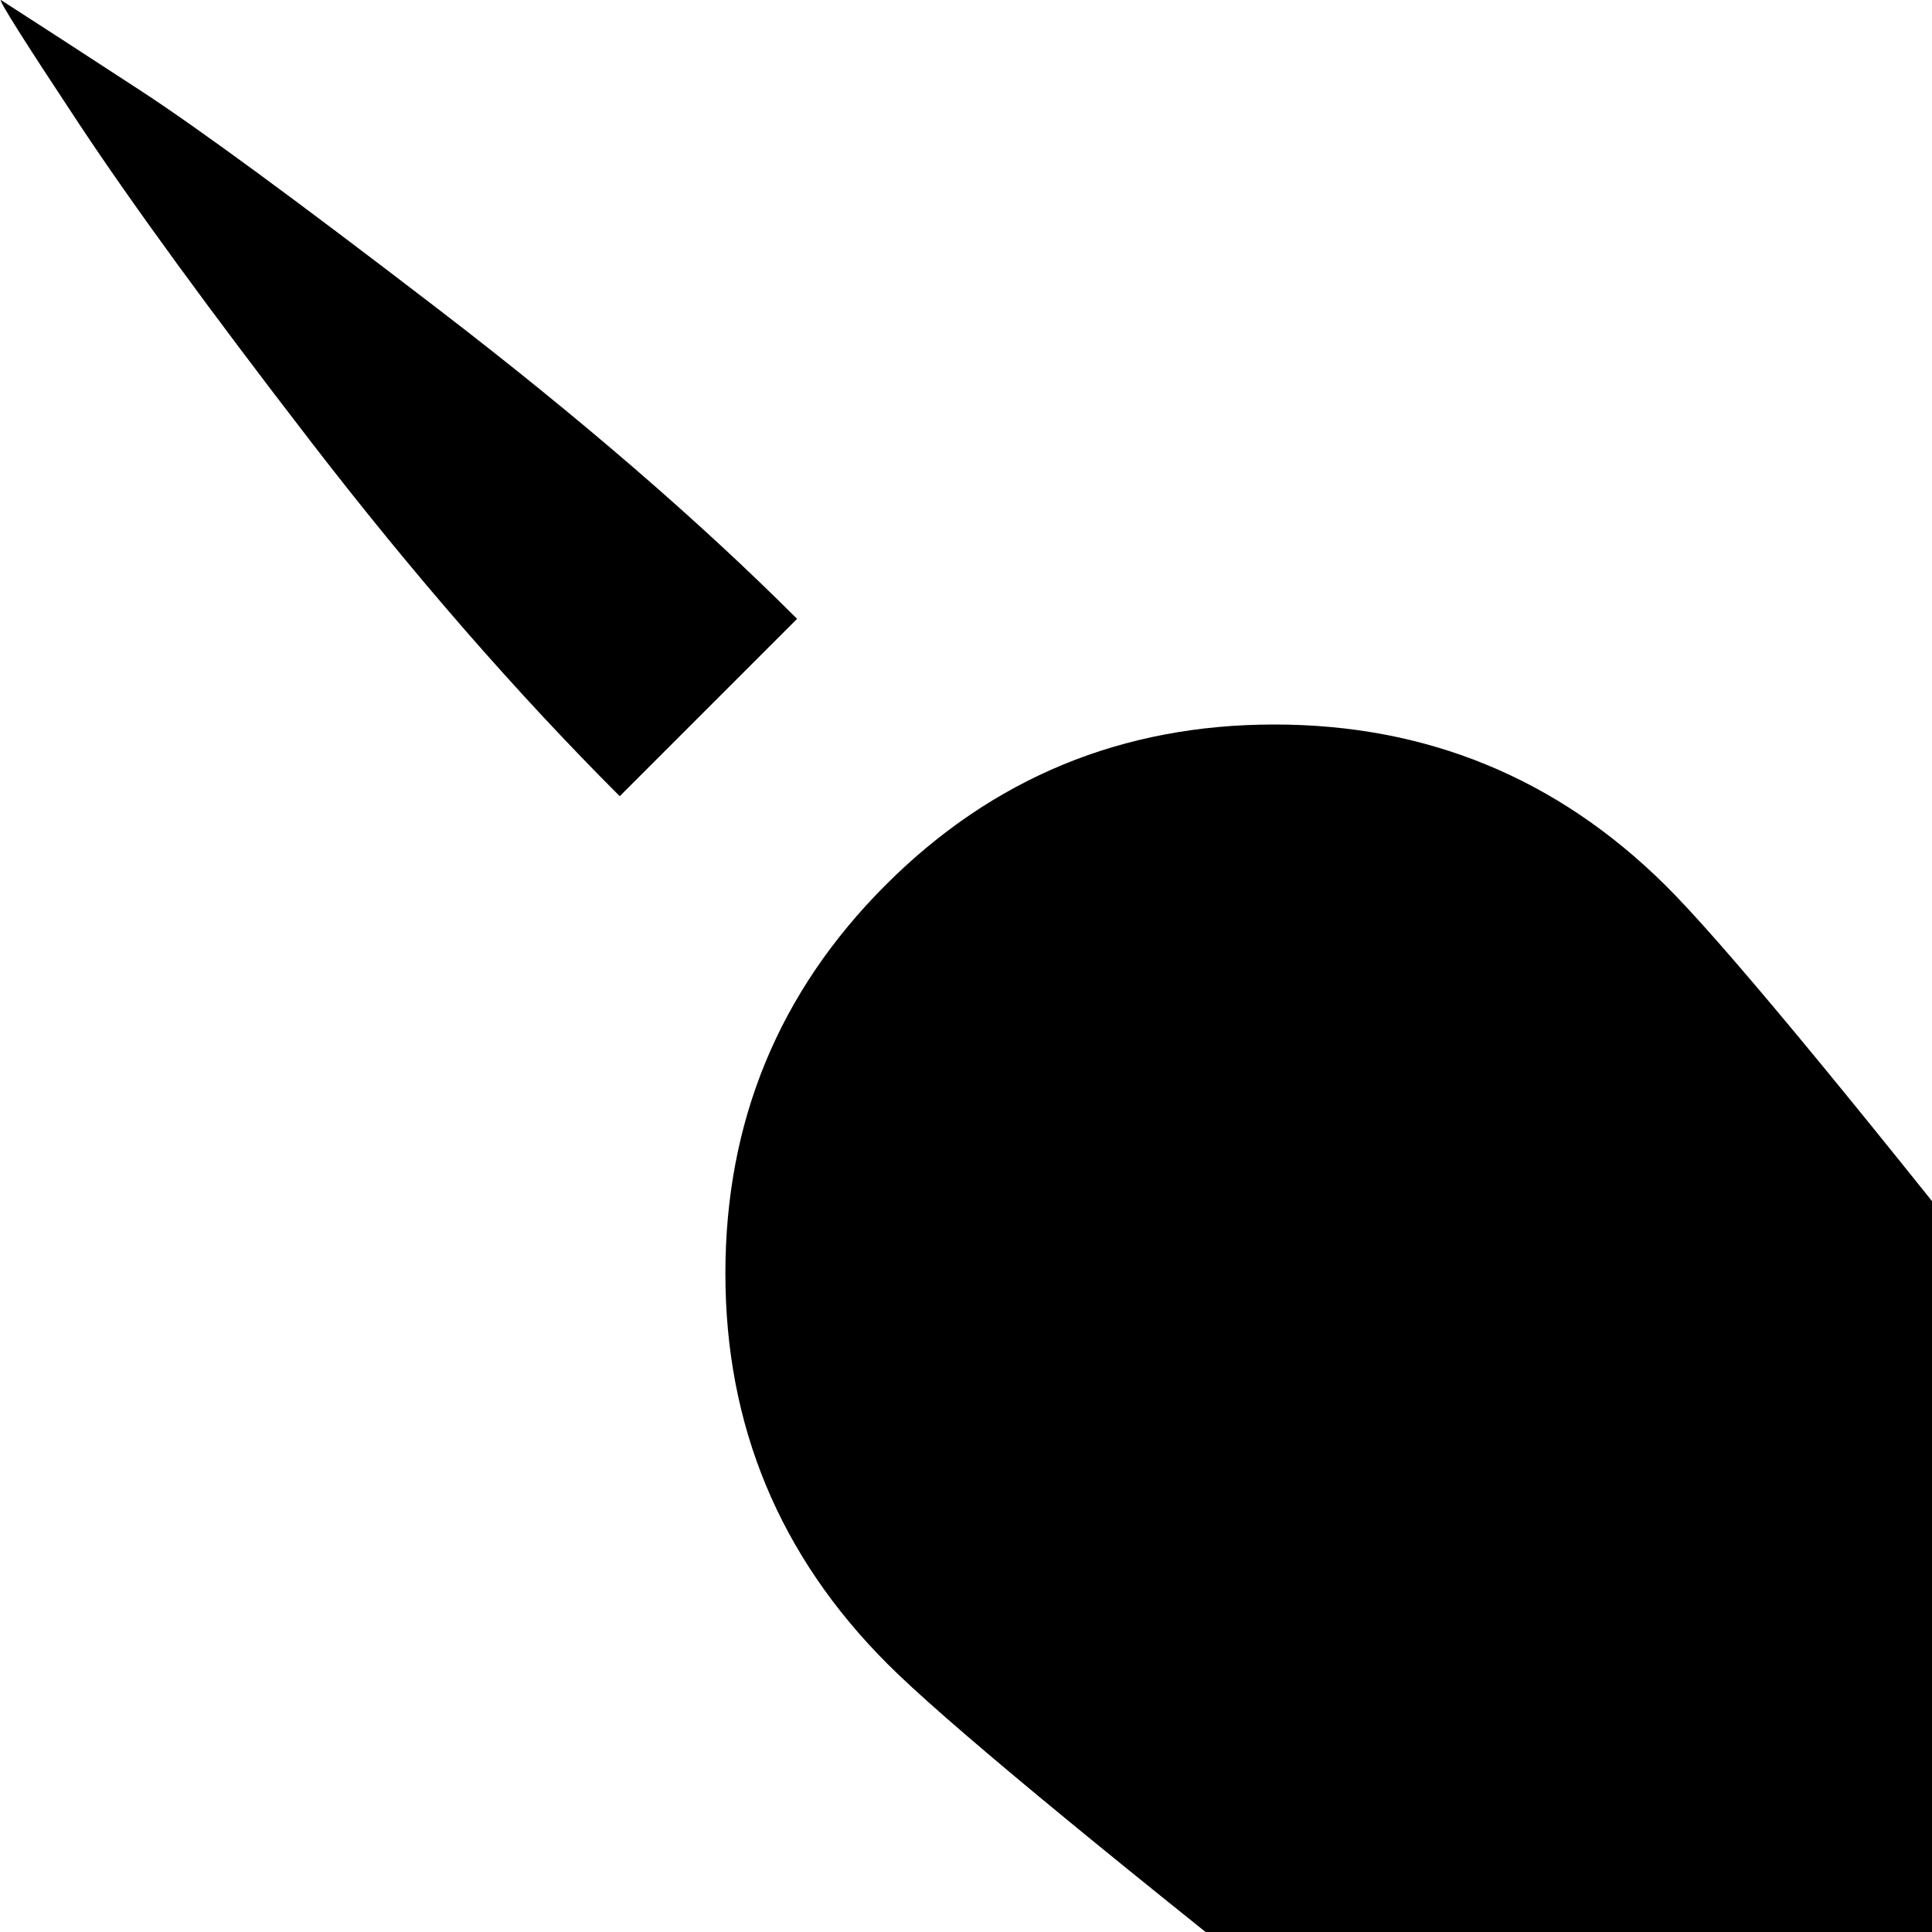 <svg xmlns="http://www.w3.org/2000/svg" version="1.1" viewBox="0 0 512 512" fill="currentColor"><path fill="currentColor" d="m849.236 757l-75-75l33-34q21 6 55 15t53.5 14.5t40 14.5t31.5 19q42 43 36 104zm-144-6l46-46q37 41 84 99.5t76 96.5l28 38q-140-101-234-188m-470-310q-43-43-43-103.5t42.5-103t103-42.5t103.5 42.5t295 373.5l-128 128q-330-252-373-295M.236 0q14 9 37 24t79 58t95 82l-47 47q-41-41-81.5-93.5t-62-85T.236 0m757 849l58 174q-61 6-104-36q-10-11-19-31.5t-14.5-40t-14.5-53.5t-15-55l34-33z"/></svg>
